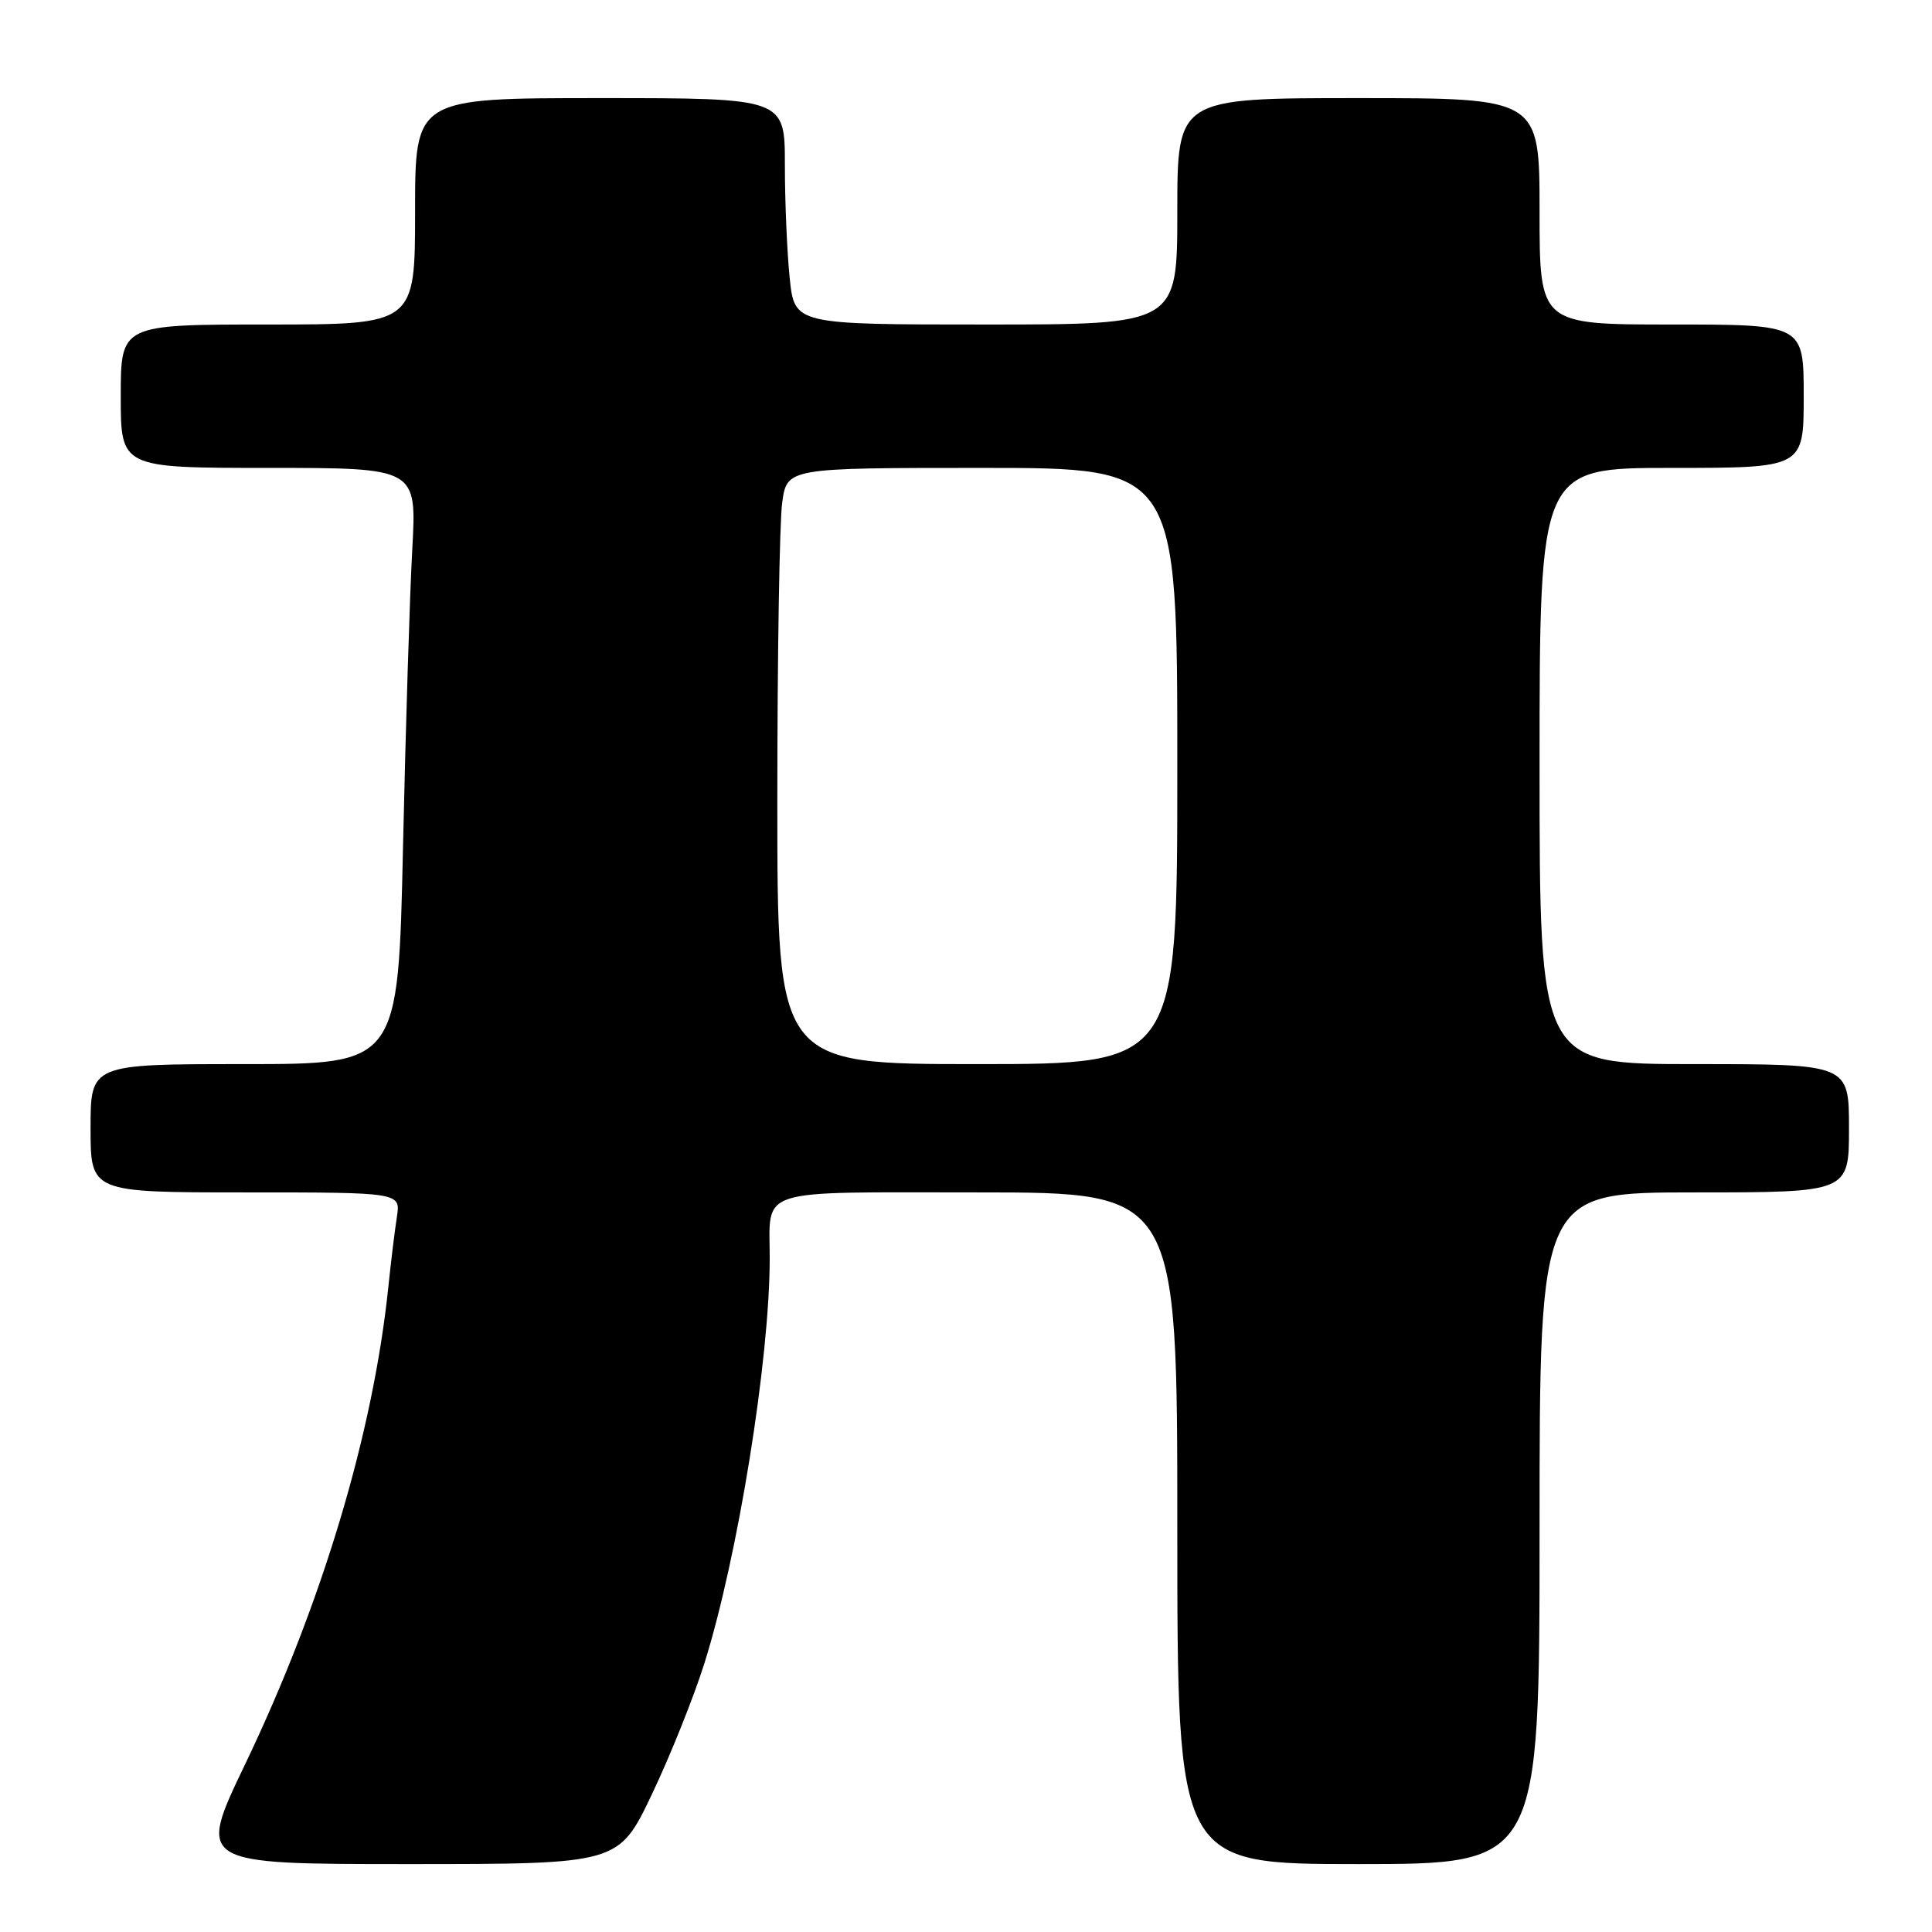 <?xml version="1.0" encoding="UTF-8" standalone="no"?>
<!DOCTYPE svg PUBLIC "-//W3C//DTD SVG 1.1//EN" "http://www.w3.org/Graphics/SVG/1.1/DTD/svg11.dtd" >
<svg xmlns="http://www.w3.org/2000/svg" xmlns:xlink="http://www.w3.org/1999/xlink" version="1.1" viewBox="0 0 256 256">
 <g >
 <path fill="currentColor"
d=" M 86.38 237.75 C 88.81 232.66 91.94 224.84 93.35 220.36 C 97.78 206.22 101.97 180.24 101.99 166.83 C 102.01 157.27 99.72 158.00 129.61 158.00 C 156.00 158.00 156.00 158.00 156.00 202.50 C 156.00 247.00 156.00 247.00 180.00 247.00 C 204.00 247.00 204.00 247.00 204.00 202.50 C 204.00 158.00 204.00 158.00 224.50 158.00 C 245.00 158.00 245.00 158.00 245.00 149.50 C 245.00 141.00 245.00 141.00 224.50 141.00 C 204.00 141.00 204.00 141.00 204.00 101.50 C 204.00 62.00 204.00 62.00 221.50 62.00 C 239.00 62.00 239.00 62.00 239.00 52.50 C 239.00 43.00 239.00 43.00 221.50 43.00 C 204.00 43.00 204.00 43.00 204.00 28.00 C 204.00 13.00 204.00 13.00 180.00 13.00 C 156.00 13.00 156.00 13.00 156.00 28.00 C 156.00 43.00 156.00 43.00 130.64 43.00 C 105.28 43.00 105.28 43.00 104.64 36.85 C 104.29 33.47 104.00 26.72 104.00 21.85 C 104.00 13.00 104.00 13.00 79.50 13.00 C 55.00 13.00 55.00 13.00 55.00 28.00 C 55.00 43.00 55.00 43.00 35.50 43.00 C 16.00 43.00 16.00 43.00 16.00 52.50 C 16.00 62.00 16.00 62.00 35.61 62.00 C 55.22 62.00 55.22 62.00 54.63 72.75 C 54.30 78.66 53.75 96.44 53.40 112.25 C 52.77 141.00 52.77 141.00 32.39 141.00 C 12.00 141.00 12.00 141.00 12.00 149.50 C 12.00 158.00 12.00 158.00 32.55 158.00 C 53.09 158.00 53.09 158.00 52.59 161.25 C 52.31 163.04 51.80 167.20 51.46 170.50 C 49.45 189.91 42.68 212.48 32.49 233.75 C 26.13 247.00 26.13 247.00 54.05 247.00 C 81.97 247.00 81.97 247.00 86.38 237.75 Z  M 103.00 106.14 C 103.00 86.97 103.29 69.19 103.64 66.64 C 104.27 62.00 104.27 62.00 130.14 62.00 C 156.00 62.00 156.00 62.00 156.00 101.50 C 156.00 141.00 156.00 141.00 129.50 141.00 C 103.00 141.00 103.00 141.00 103.00 106.14 Z "/>
</g>
</svg>